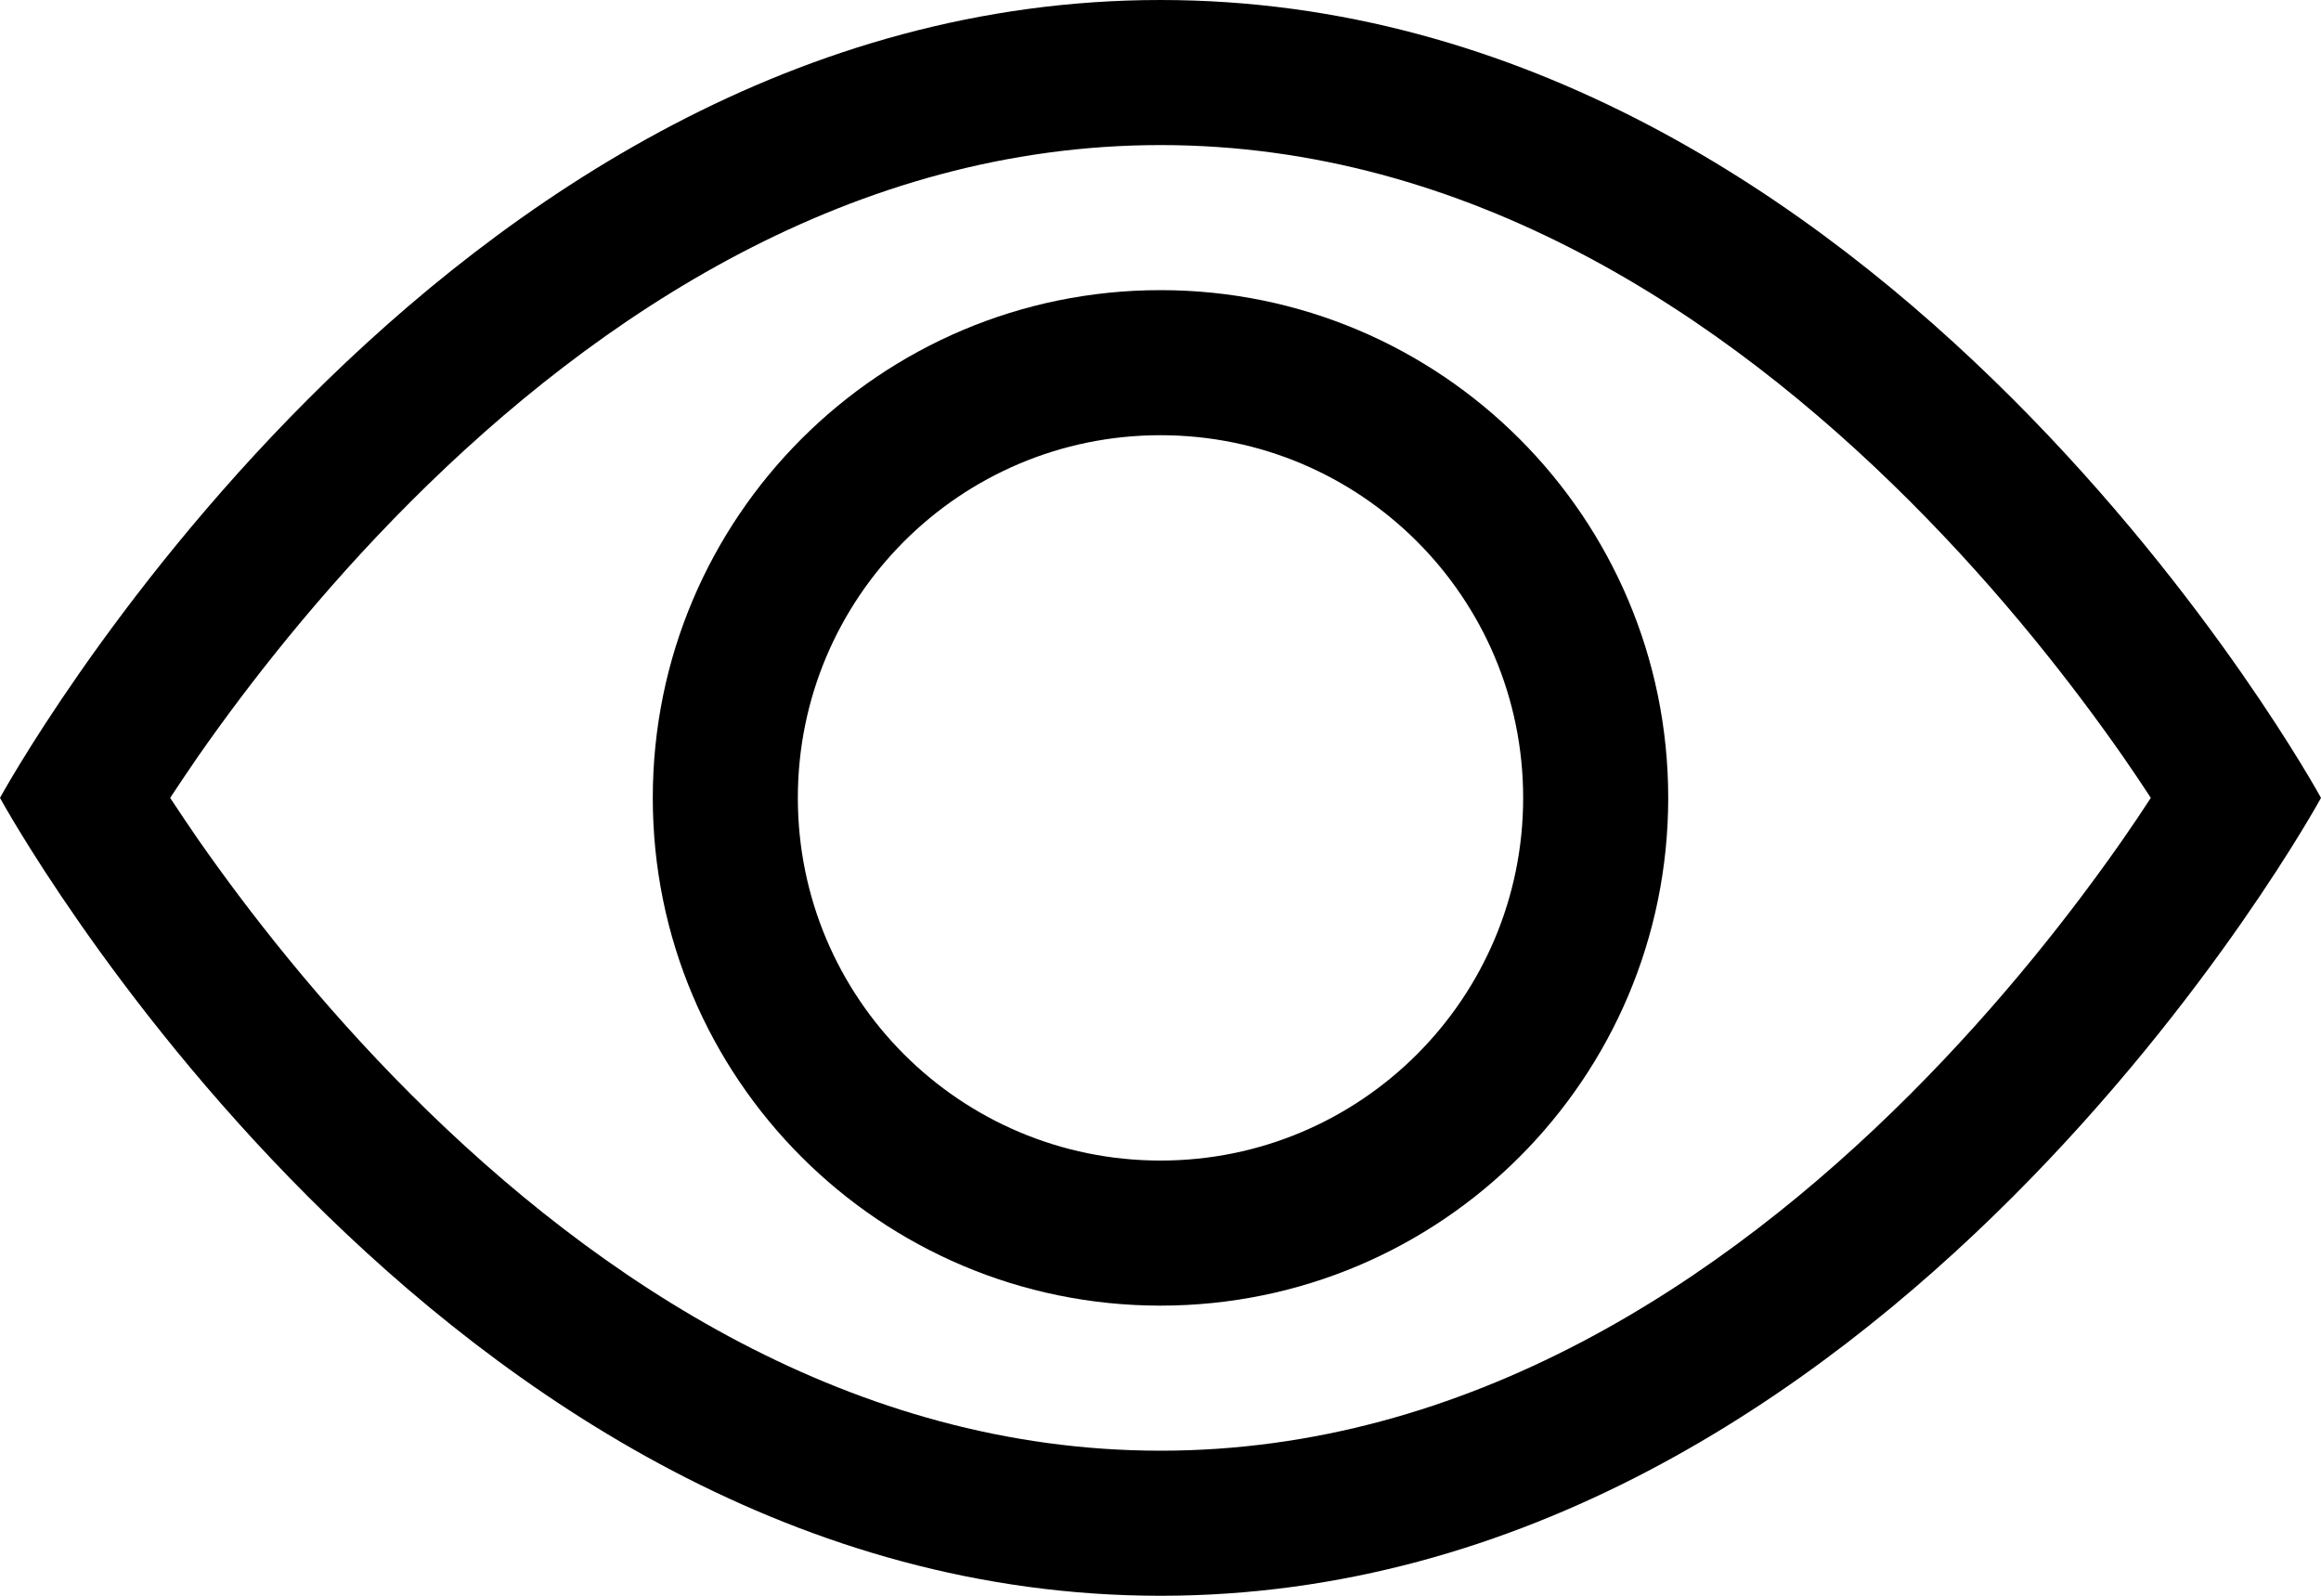 <svg width="16" height="11" viewBox="0 0 16 11" fill="none" xmlns="http://www.w3.org/2000/svg">
<path d="M16 5.5C16 5.5 13 0 8 0C3 0 0 5.5 0 5.5C0 5.5 3 11 8 11C13 11 16 5.5 16 5.5ZM1.173 5.5C1.23 5.413 1.295 5.317 1.367 5.212C1.702 4.732 2.196 4.093 2.832 3.457C4.121 2.168 5.881 1 8 1C10.119 1 11.879 2.168 13.168 3.457C13.804 4.093 14.298 4.732 14.633 5.212C14.706 5.317 14.77 5.413 14.827 5.5C14.77 5.587 14.706 5.683 14.633 5.788C14.298 6.268 13.804 6.907 13.168 7.543C11.879 8.832 10.119 10 8 10C5.881 10 4.121 8.832 2.832 7.543C2.196 6.907 1.702 6.268 1.367 5.788C1.295 5.683 1.23 5.587 1.173 5.5Z" fill="black"/>
<path d="M8 3C6.619 3 5.5 4.119 5.5 5.5C5.5 6.881 6.619 8 8 8C9.381 8 10.5 6.881 10.5 5.5C10.5 4.119 9.381 3 8 3ZM4.5 5.5C4.5 3.567 6.067 2 8 2C9.933 2 11.5 3.567 11.5 5.5C11.5 7.433 9.933 9 8 9C6.067 9 4.5 7.433 4.5 5.5Z" fill="black"/>
</svg>
